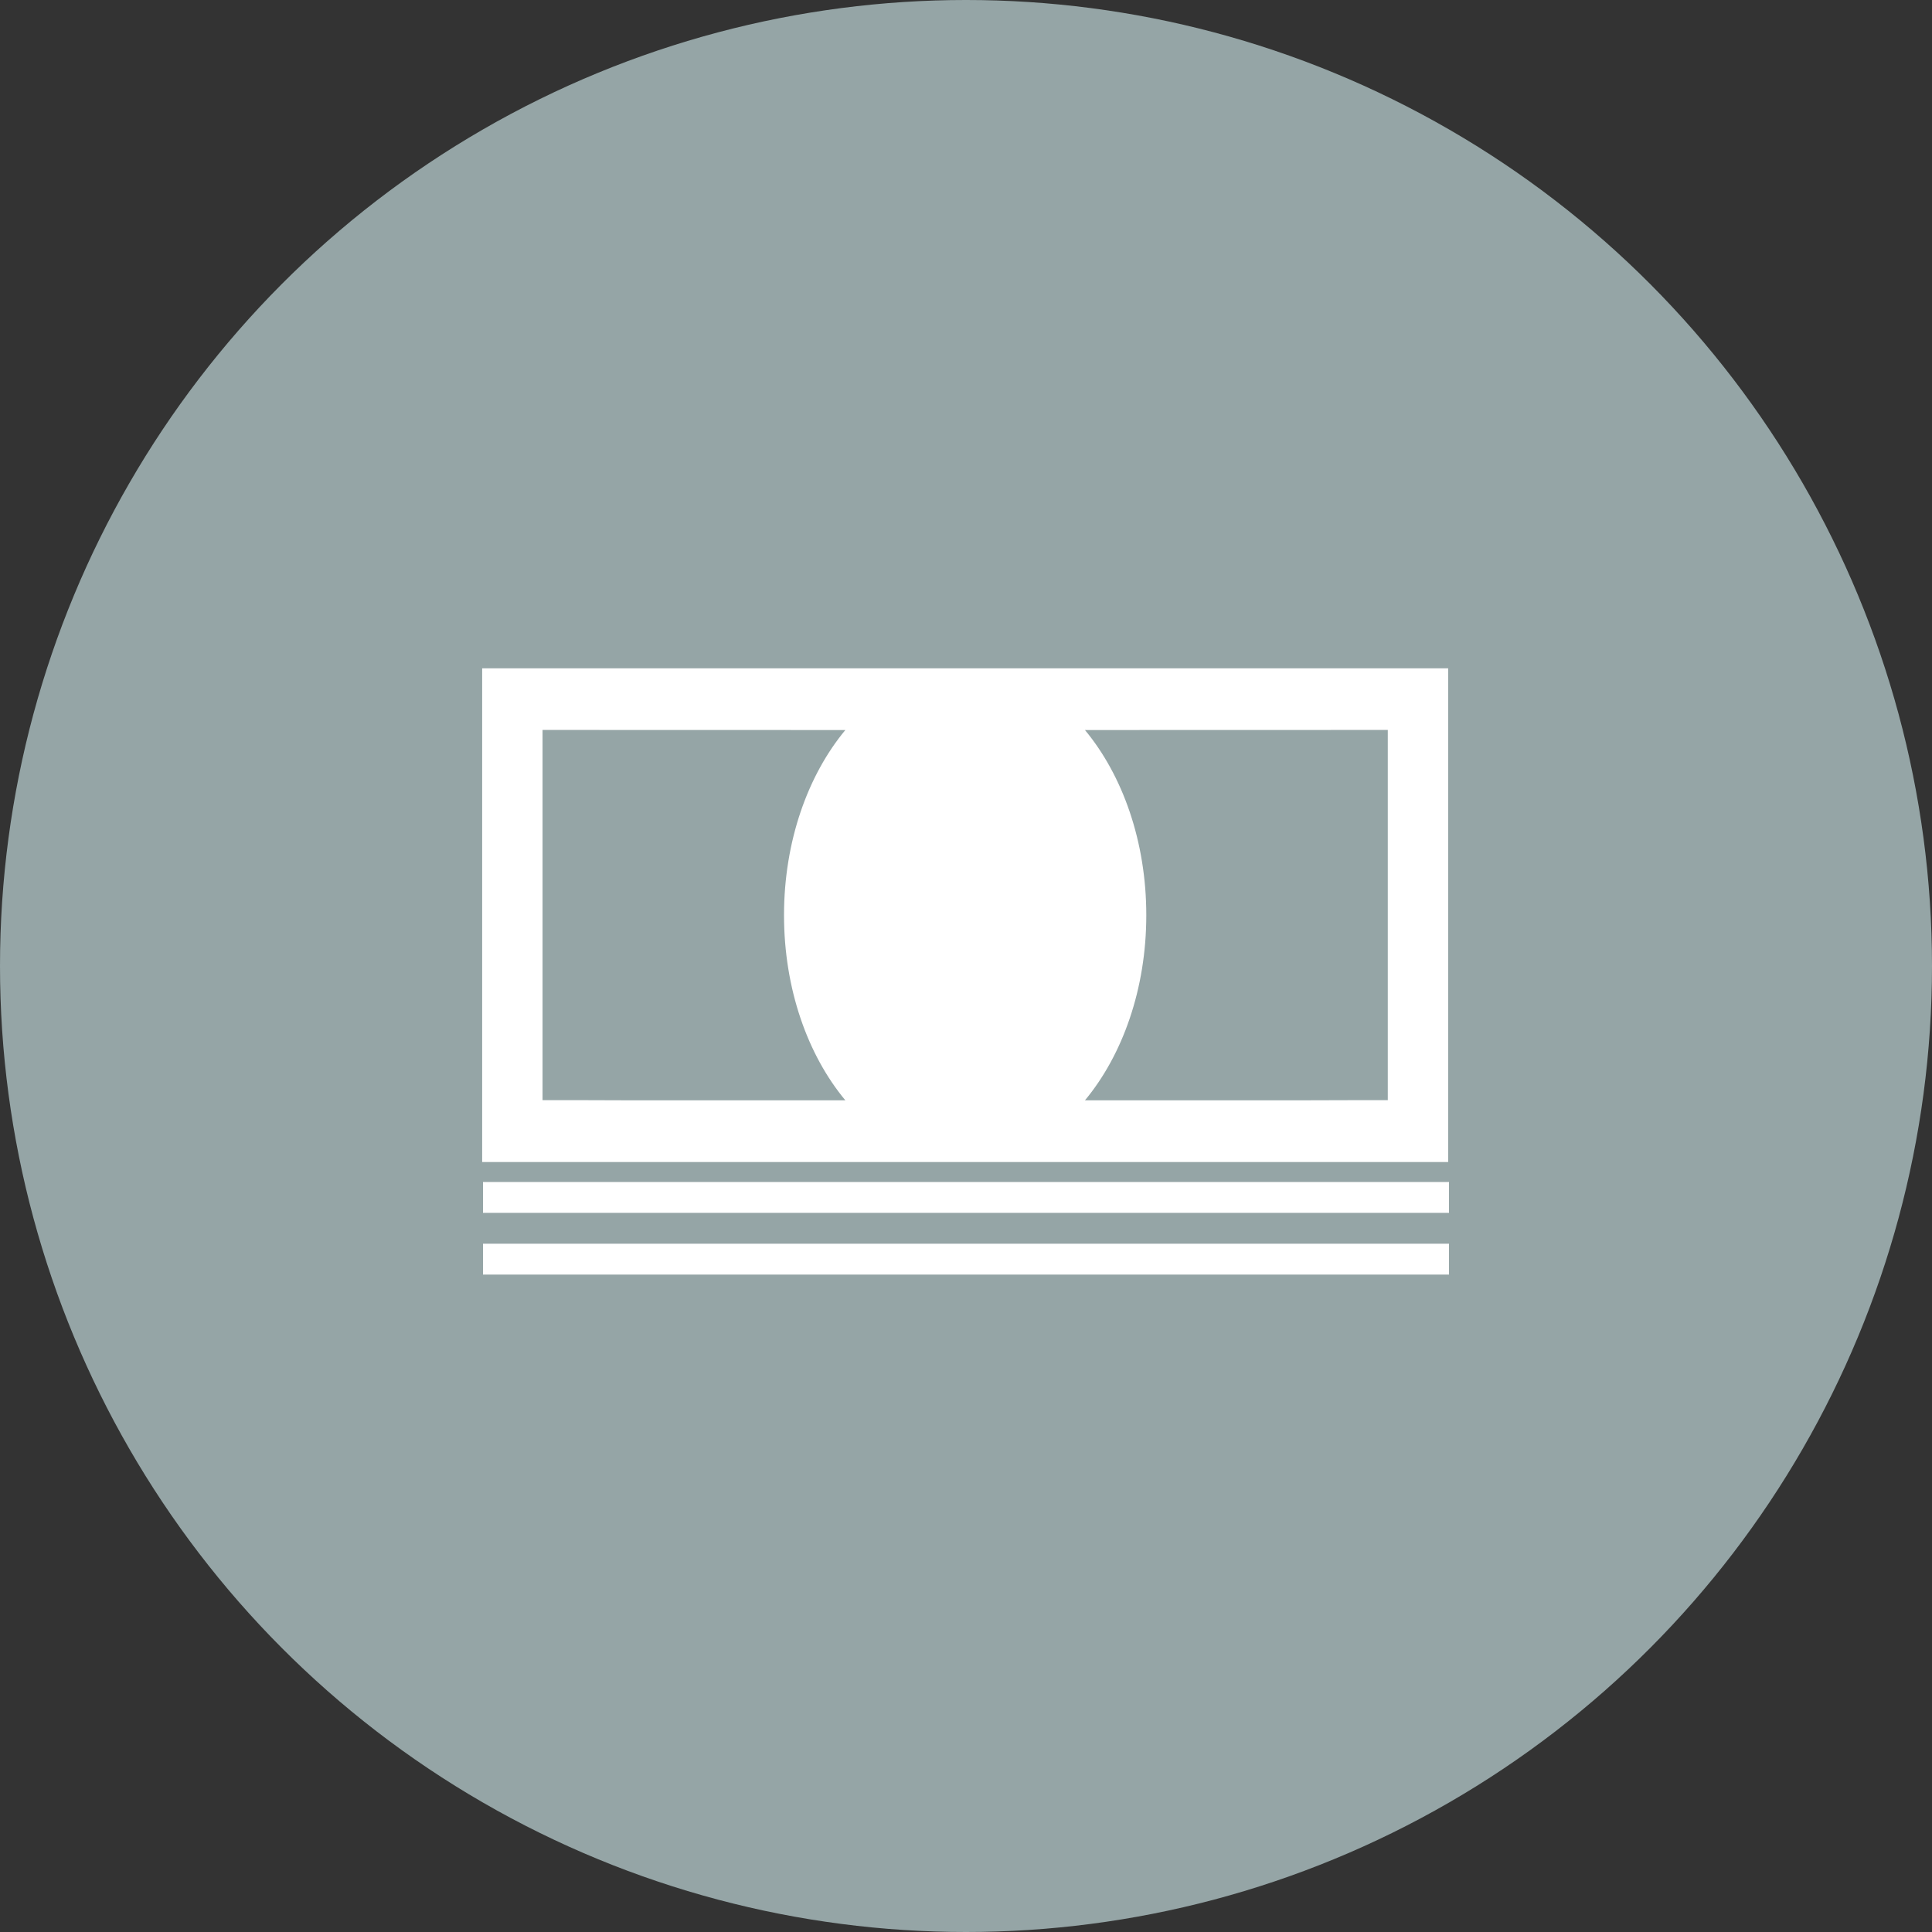 <?xml version="1.0" encoding="utf-8"?>
<!-- Generator: Adobe Illustrator 16.0.0, SVG Export Plug-In . SVG Version: 6.00 Build 0)  -->
<!DOCTYPE svg PUBLIC "-//W3C//DTD SVG 1.1//EN" "http://www.w3.org/Graphics/SVG/1.1/DTD/svg11.dtd">
<svg version="1.1" id="Layer_1" xmlns="http://www.w3.org/2000/svg" xmlns:xlink="http://www.w3.org/1999/xlink" x="0px" y="0px"
	 width="72px" height="72px" viewBox="0 0 72 72" enable-background="new 0 0 72 72" xml:space="preserve">
<rect x="0" y="0" width="72" height="72" fill="#333333" stroke="none"/>
<circle fill="#95A5A6" cx="36" cy="36" r="36"/>
<g>
	<g>
		<path fill="#FFFFFF" d="M17.969,24.906v18.4h36v-18.4H17.969z M31.504,27.206c-1.401,1.686-2.286,4.152-2.286,6.901
			c0,2.748,0.884,5.214,2.286,6.899h-7.901C21.771,41,22.088,41,20.219,41V27.203 M51.719,27.203V41c-1.828,0-1.047,0-3.375,0.006
			h-7.911c1.401-1.686,2.286-4.151,2.286-6.899c0-2.749-0.885-5.215-2.286-6.901"/>
	</g>
	<rect x="18" y="44.05" fill="#FFFFFF" width="36" height="1.15"/>
	<rect x="18" y="46.35" fill="#FFFFFF" width="36" height="1.15"/>
</g>
</svg>
